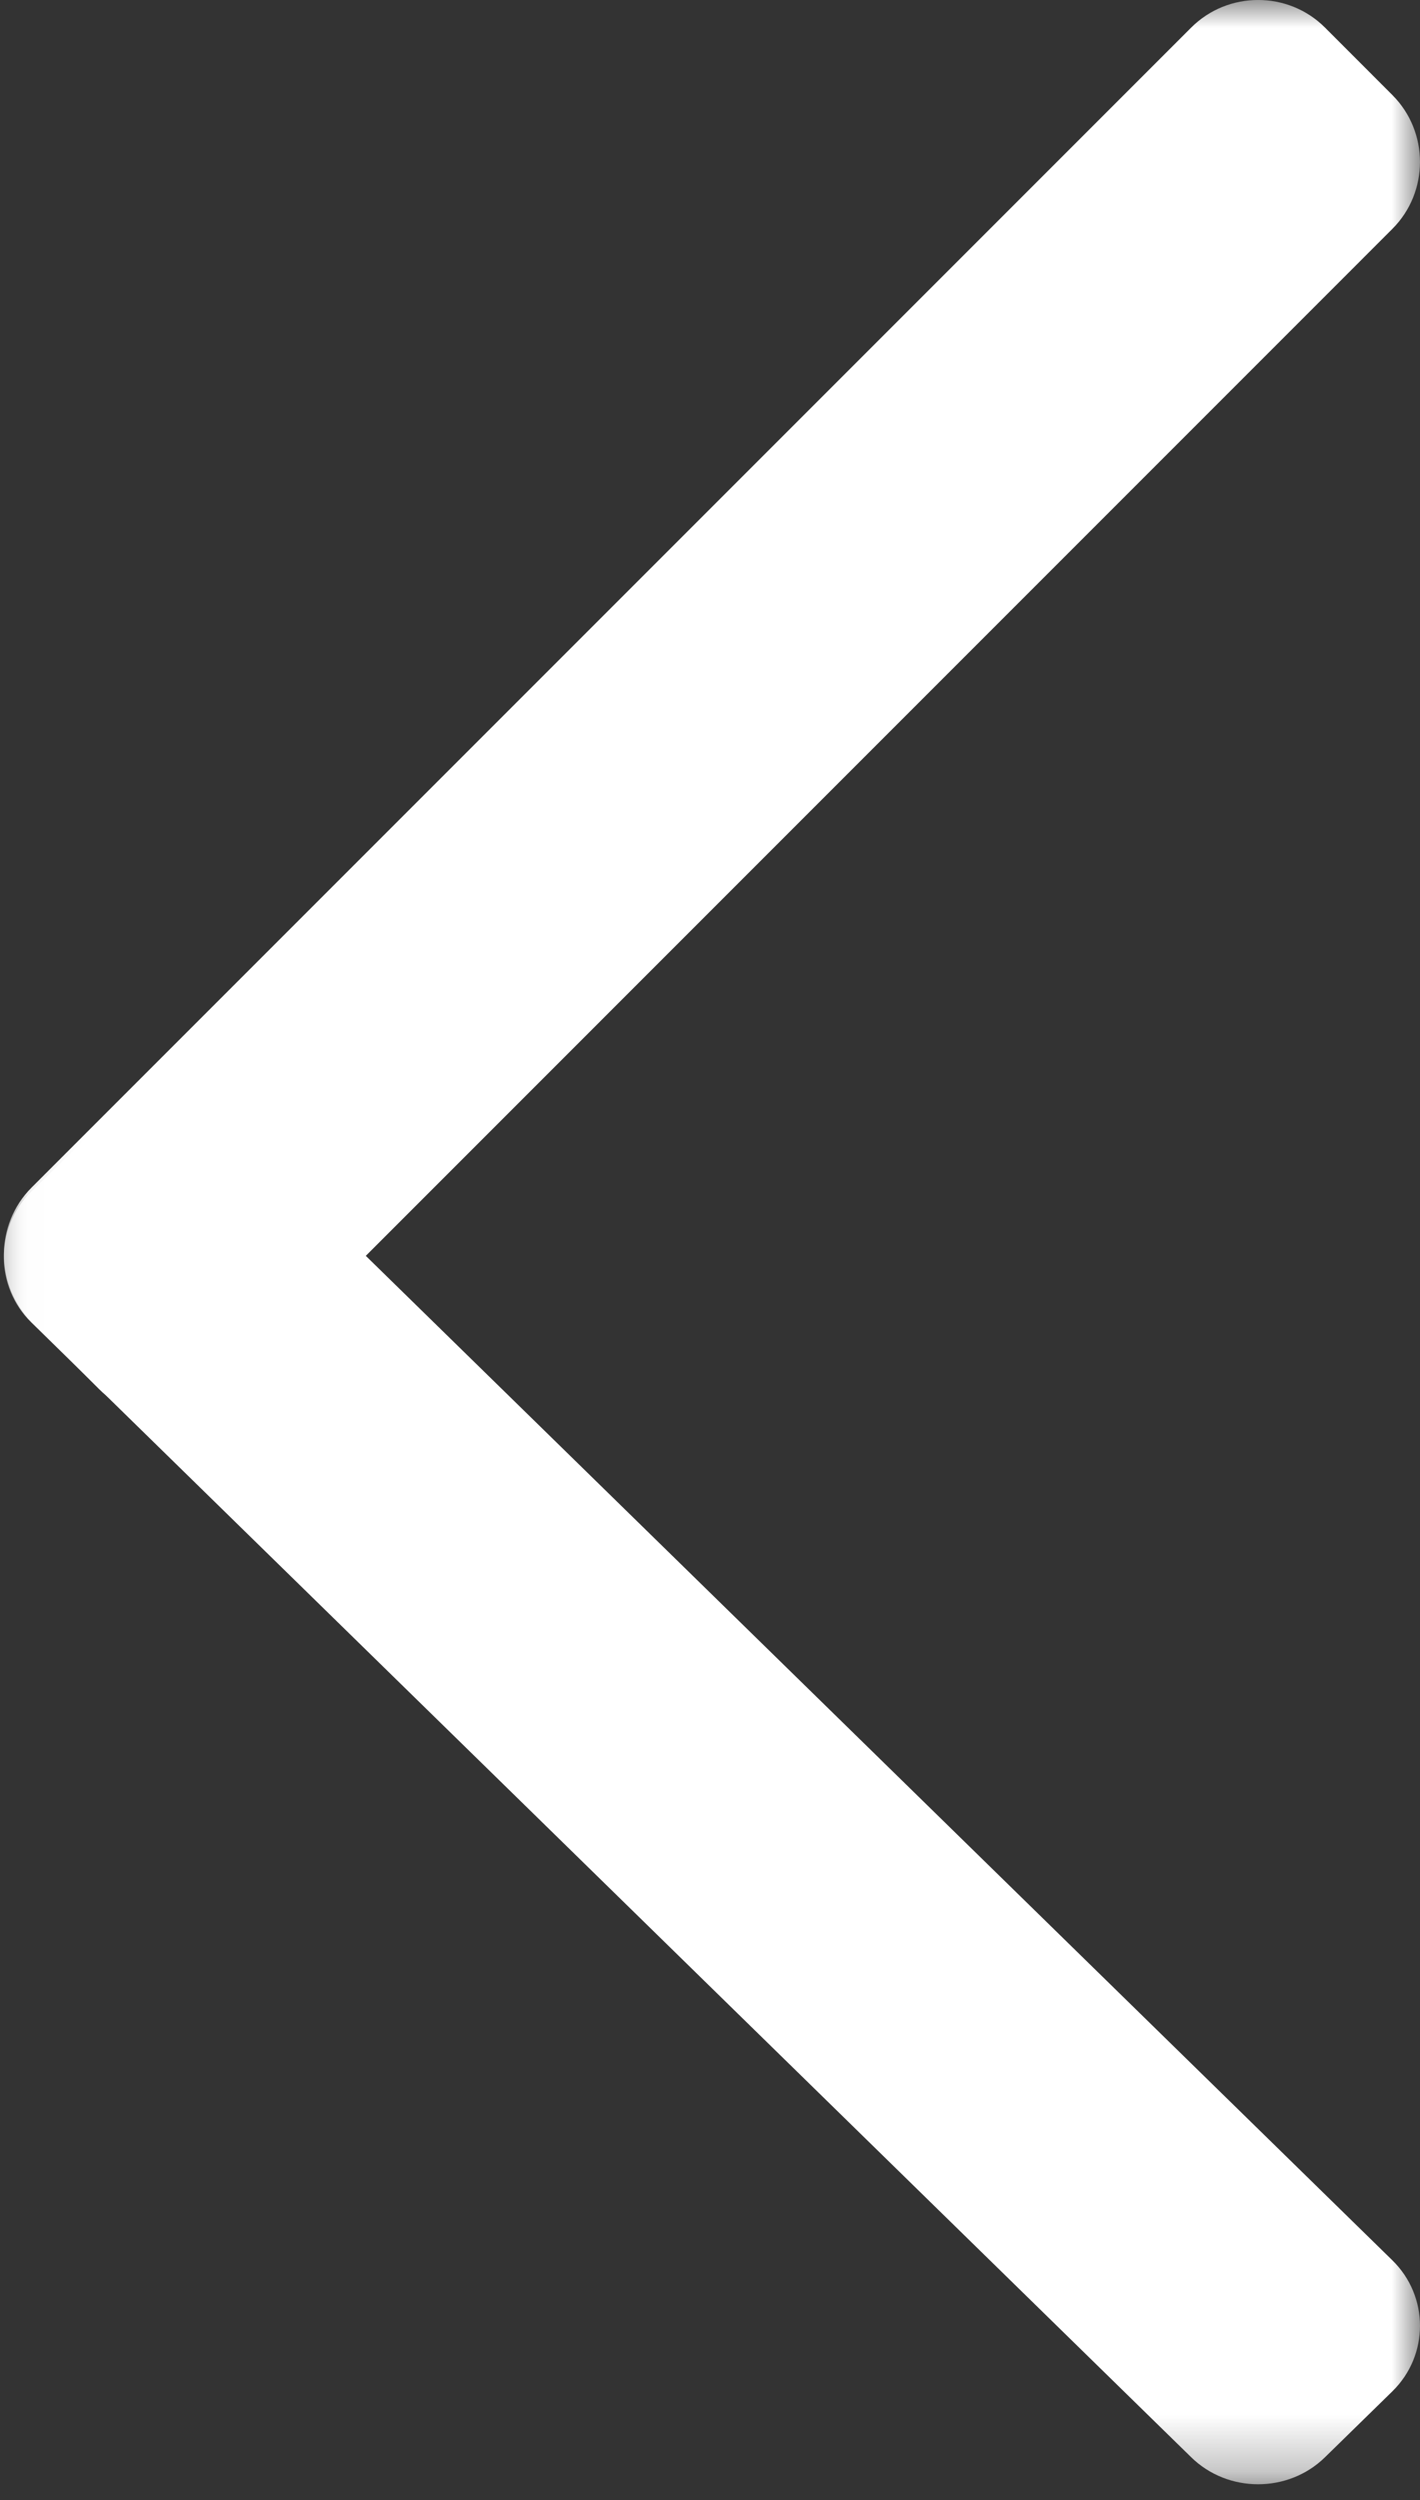 <?xml version="1.0" encoding="UTF-8" standalone="no"?>
<svg width="25px" height="44px" viewBox="0 0 25 44" version="1.1" xmlns="http://www.w3.org/2000/svg" xmlns:xlink="http://www.w3.org/1999/xlink">
    <rect x="0" y="0" width="25" height="44" fill="#333333" stroke="none"/>
    <!-- Generator: Sketch 46.2 (44496) - http://www.bohemiancoding.com/sketch -->
    <title>Page 1</title>
    <desc>Created with Sketch.</desc>
    <defs>
        <polygon id="path-1" points="24.932 24.666 24.932 0.277 0 0.277 0 24.666 24.932 24.666"></polygon>
        <polygon id="path-3" points="0.001 25 24.931 25 24.931 0.068 0.001 0.068"></polygon>
    </defs>
    <g id="OP-7---Final" stroke="none" stroke-width="1" fill="none" fill-rule="evenodd">
        <g id="Desktop-07" transform="translate(-46, -388)">
            <g id="SLIDE" transform="translate(0, 194)">
                <g id="Page-1" transform="translate(58.5, 215.5) scale(-1, -1) translate(-58.5, -215.5) translate(46, 193)">
                    <g id="Group-3">
                        <mask id="mask-2" fill="white">
                            <use xlink:href="#path-1"></use>
                        </mask>
                        <g id="Clip-2"></g>
                        <path d="M23.26,24.19 C22.612,24.824 21.551,24.824 20.904,24.19 L0.486,4.218 C-0.162,3.584 -0.162,2.547 0.486,1.913 L1.672,0.753 C2.32,0.118 3.381,0.118 4.029,0.753 L24.447,20.724 C25.094,21.359 25.095,22.396 24.447,23.03 L23.26,24.19 Z" id="Fill-1" fill="#FFFFFF" mask="url(#mask-2)"></path>
                    </g>
                    <g id="Group-6" transform="translate(0, 19)">
                        <mask id="mask-4" fill="white">
                            <use xlink:href="#path-3"></use>
                        </mask>
                        <g id="Clip-5"></g>
                        <path d="M0.487,23.328 C-0.162,22.68 -0.162,21.619 0.487,20.971 L20.902,0.555 C21.551,-0.094 22.611,-0.094 23.259,0.555 L24.445,1.741 C25.093,2.389 25.093,3.45 24.445,4.098 L4.029,24.514 C3.381,25.162 2.32,25.163 1.672,24.514 L0.487,23.328 Z" id="Fill-4" fill="#FFFFFF" mask="url(#mask-4)"></path>
                    </g>
                </g>
            </g>
        </g>
    </g>
</svg>
